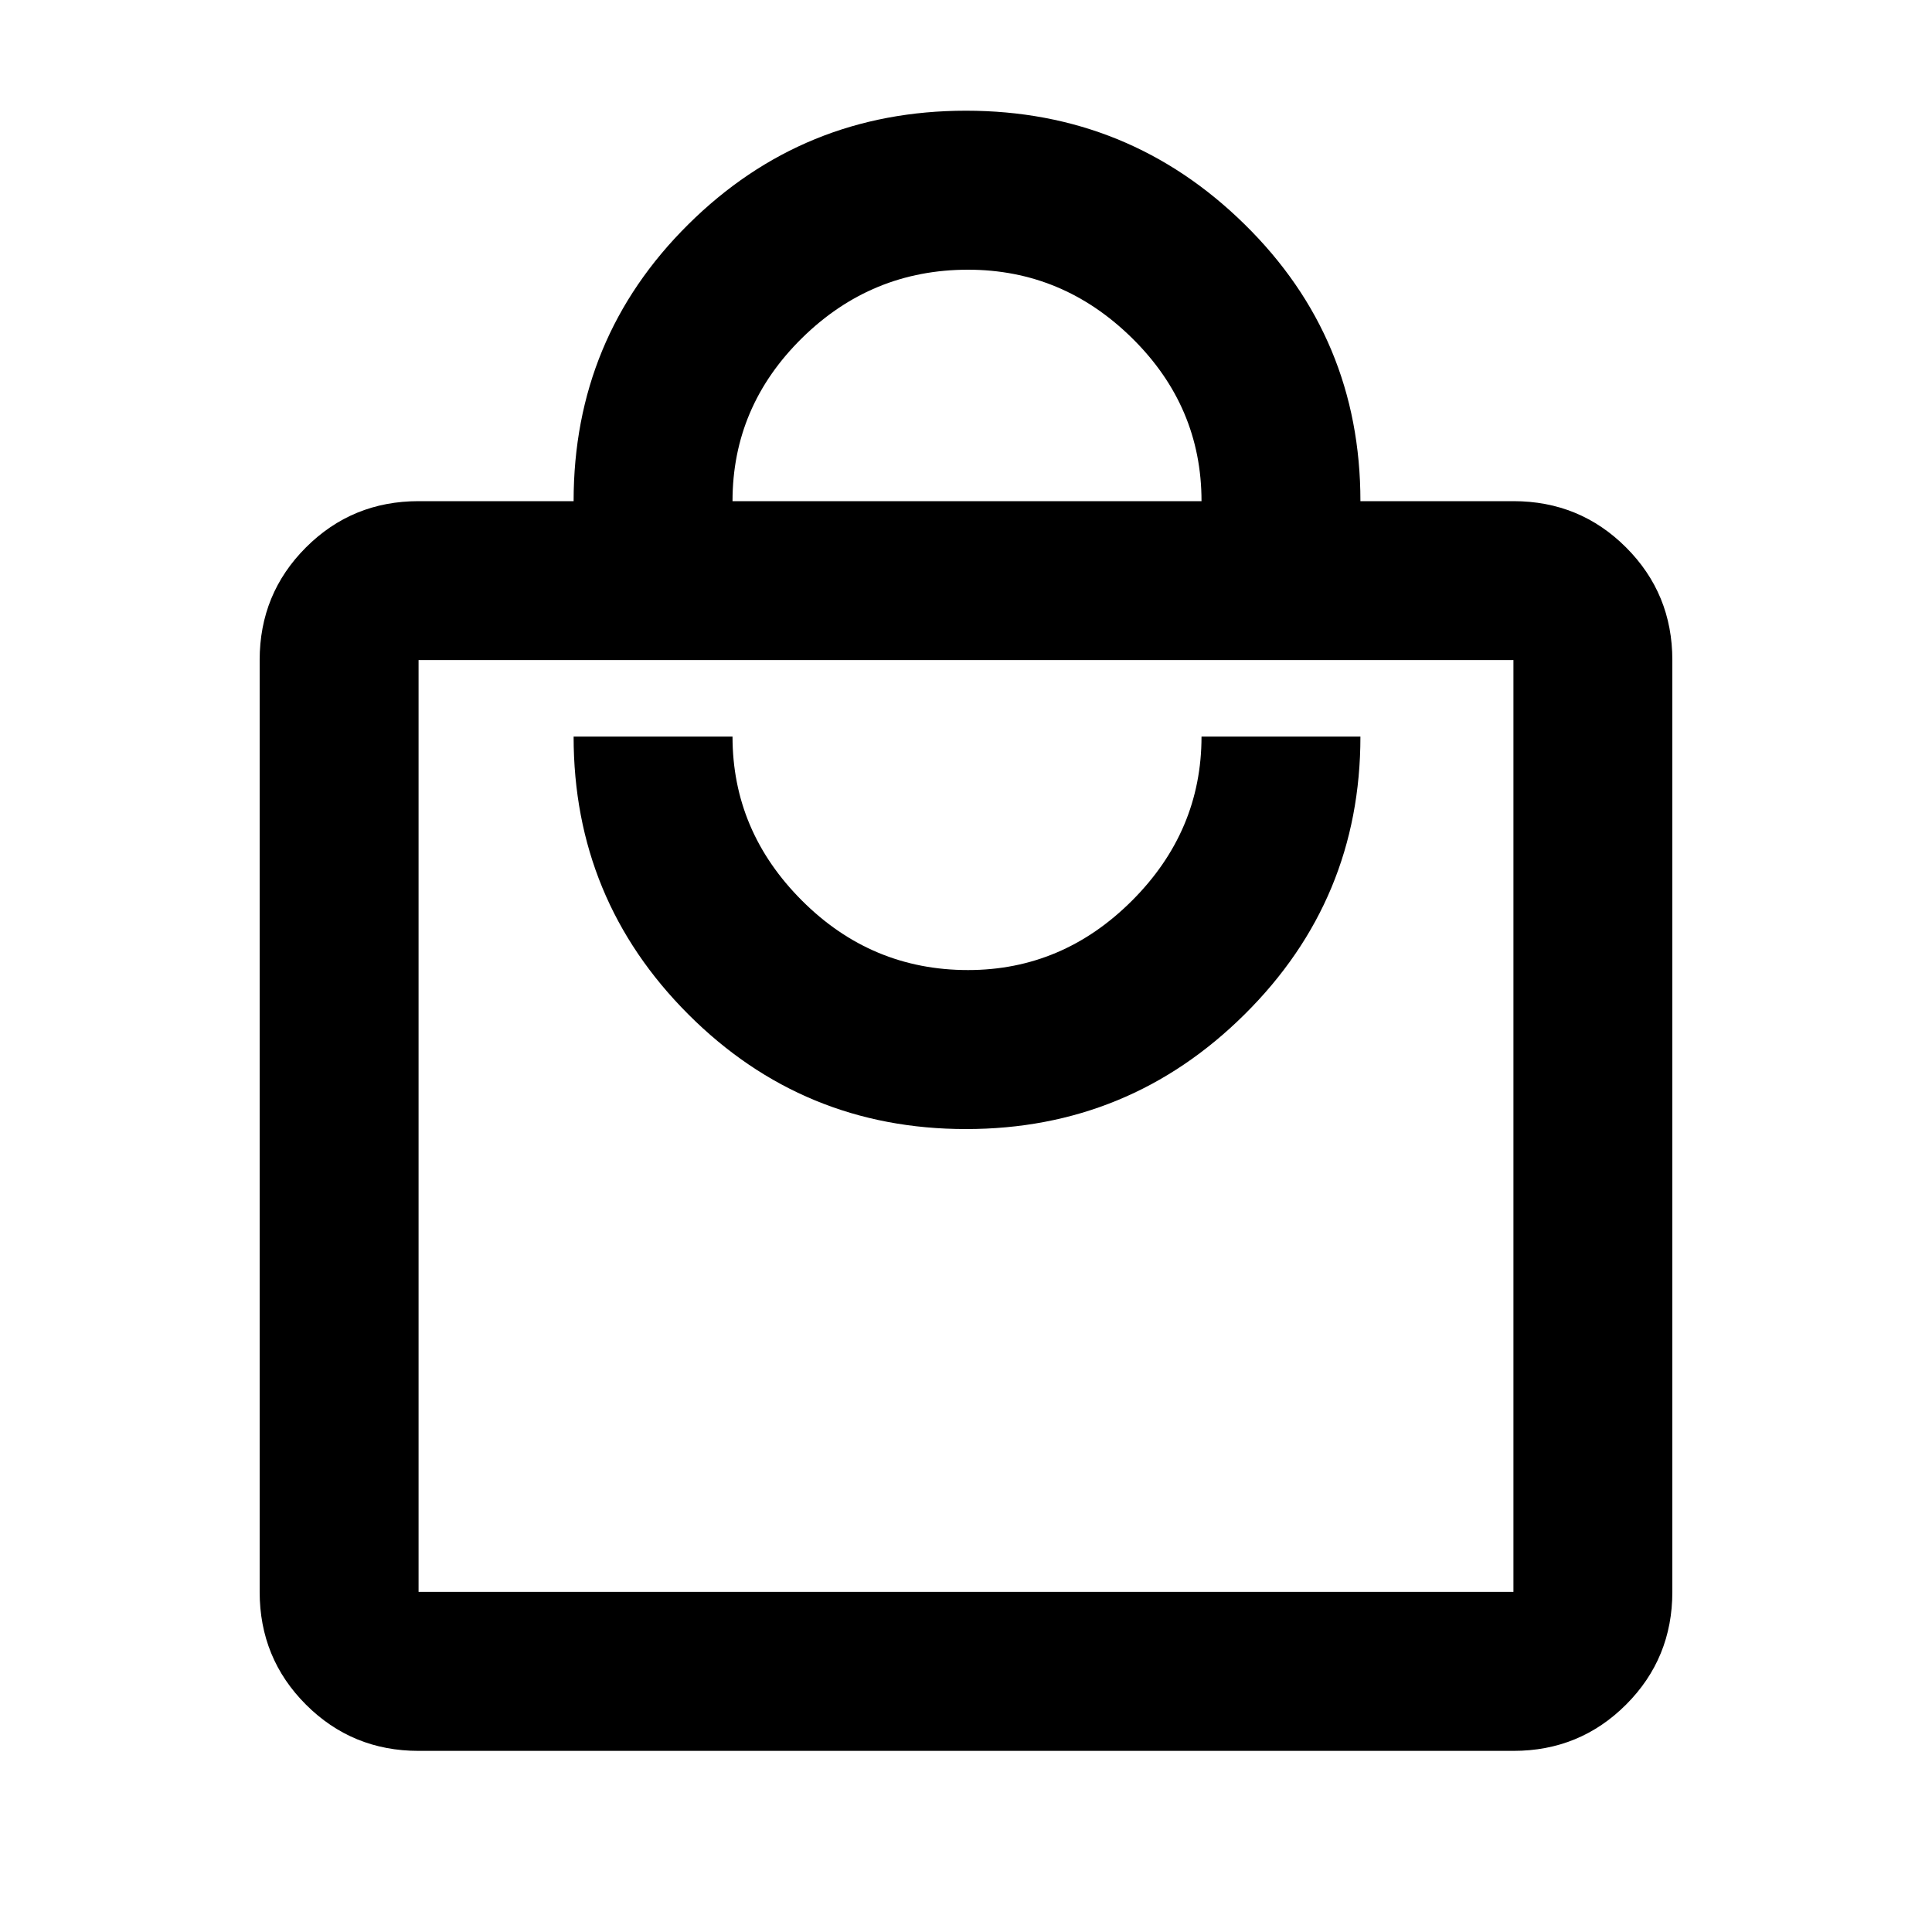 <svg xmlns="http://www.w3.org/2000/svg" height="20" width="20"><path d="M15.667 18.125H4.333Q3.646 18.125 3.167 17.646Q2.688 17.167 2.688 16.479V6.833Q2.688 6.146 3.167 5.667Q3.646 5.188 4.333 5.188H5.938Q5.938 3.5 7.125 2.323Q8.312 1.146 10 1.146Q11.688 1.146 12.885 2.323Q14.083 3.5 14.083 5.188H15.667Q16.354 5.188 16.833 5.667Q17.312 6.146 17.312 6.833V16.479Q17.312 17.167 16.833 17.646Q16.354 18.125 15.667 18.125ZM7.583 5.188H12.438Q12.438 4.208 11.719 3.5Q11 2.792 10.021 2.792Q9.021 2.792 8.302 3.5Q7.583 4.208 7.583 5.188ZM15.667 16.479Q15.667 16.479 15.667 16.479Q15.667 16.479 15.667 16.479V6.833Q15.667 6.833 15.667 6.833Q15.667 6.833 15.667 6.833H4.333Q4.333 6.833 4.333 6.833Q4.333 6.833 4.333 6.833V16.479Q4.333 16.479 4.333 16.479Q4.333 16.479 4.333 16.479ZM10 11.688Q11.688 11.688 12.885 10.5Q14.083 9.312 14.083 7.625H12.438Q12.438 8.604 11.719 9.323Q11 10.042 10.021 10.042Q9.021 10.042 8.302 9.323Q7.583 8.604 7.583 7.625H5.938Q5.938 9.312 7.125 10.5Q8.312 11.688 10 11.688ZM4.333 6.833Q4.333 6.833 4.333 6.833Q4.333 6.833 4.333 6.833V16.458Q4.333 16.458 4.333 16.458Q4.333 16.458 4.333 16.458Q4.333 16.458 4.333 16.458Q4.333 16.458 4.333 16.458V6.833Q4.333 6.833 4.333 6.833Q4.333 6.833 4.333 6.833Z"/></svg>